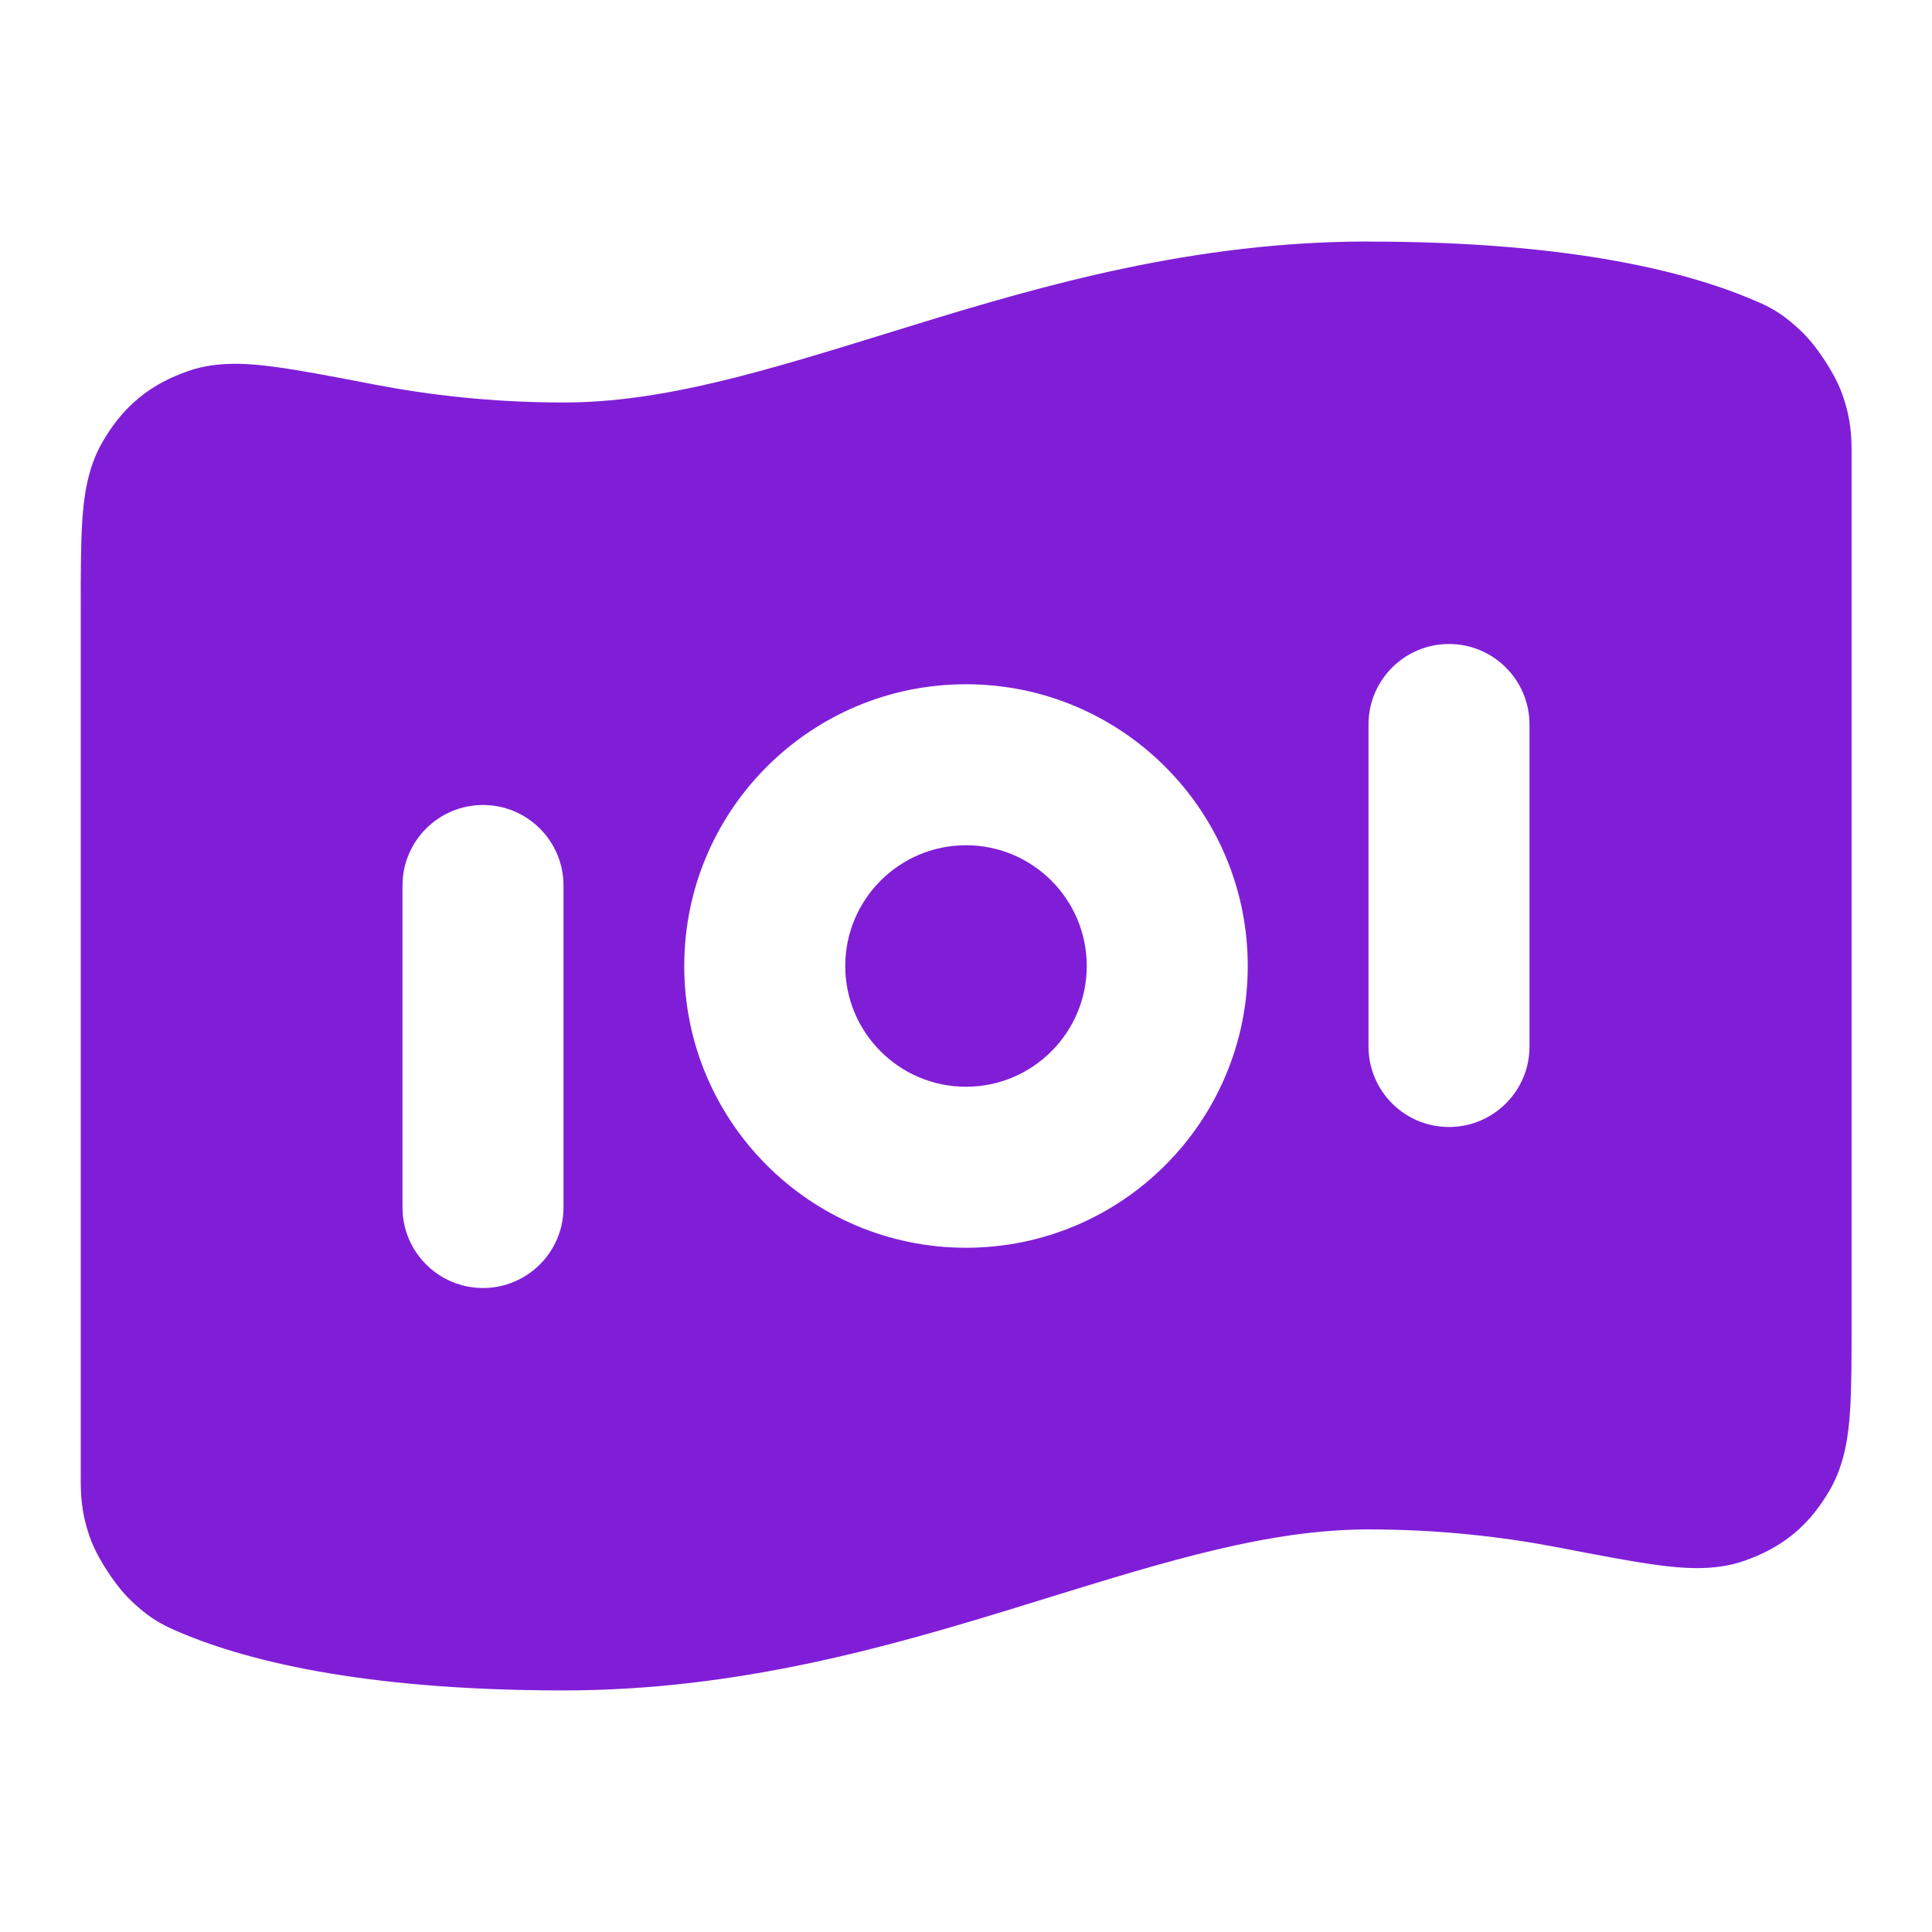 <svg fill="none" height="24" viewBox="0 0 24 24" width="24" xmlns="http://www.w3.org/2000/svg"><g fill="#801ed7"><path d="m12 10.5c-.828 0-1.5.672-1.5 1.5s.672 1.5 1.5 1.5 1.5-.672 1.5-1.5-.672-1.5-1.5-1.5z"/><path clip-rule="evenodd" d="m17 3c-2.163 0-4.038.542-5.669 1.044l-.304.094c-1.541.476-2.792.862-4.026.862-.886 0-1.677-.094-2.343-.222l-.031-.006c-.488-.094-.898-.173-1.217-.215-.279-.037-.694-.081-1.072.052-.198.07-.413.169-.616.337-.203.168-.341.36-.447.541-.195.334-.235.712-.253.983-.019.29-.019.659-.019 1.084l-0 10.796c-0.0.197-0.0.431.119.761.059.164.157.322.213.408s.162.239.287.359c.081.078.174.16.285.233.109.071.208.115.252.134l.008.004c.82.362 2.29.75 4.836.75 2.163 0 4.038-.542 5.669-1.044l.304-.094c1.541-.476 2.792-.862 4.026-.862.886 0 1.677.094 2.344.222l.032.006c.488.094.898.173 1.216.215.28.037.694.081 1.072-.052.199-.07.413-.17.616-.337s.341-.36.447-.541c.195-.334.235-.712.253-.983.019-.29.019-.659.019-1.084v-10.796c0-.197 0-.431-.119-.761-.059-.164-.157-.322-.213-.408-.056-.086-.162-.239-.287-.359-.081-.078-.174-.16-.285-.233-.109-.072-.208-.115-.252-.134l-.008-.003c-.82-.362-2.29-.75-4.836-.75zm2 6c0-.552-.448-1-1-1s-1 .448-1 1v4c0 .552.448 1 1 1s1-.448 1-1zm-10.5 3c0-1.933 1.567-3.5 3.5-3.5s3.5 1.567 3.5 3.5-1.567 3.5-3.5 3.5-3.5-1.567-3.5-3.5zm-2.5-2c.552 0 1 .448 1 1v4c0 .552-.448 1-1 1s-1-.448-1-1v-4c0-.552.448-1 1-1z" fill-rule="evenodd"/></g></svg>